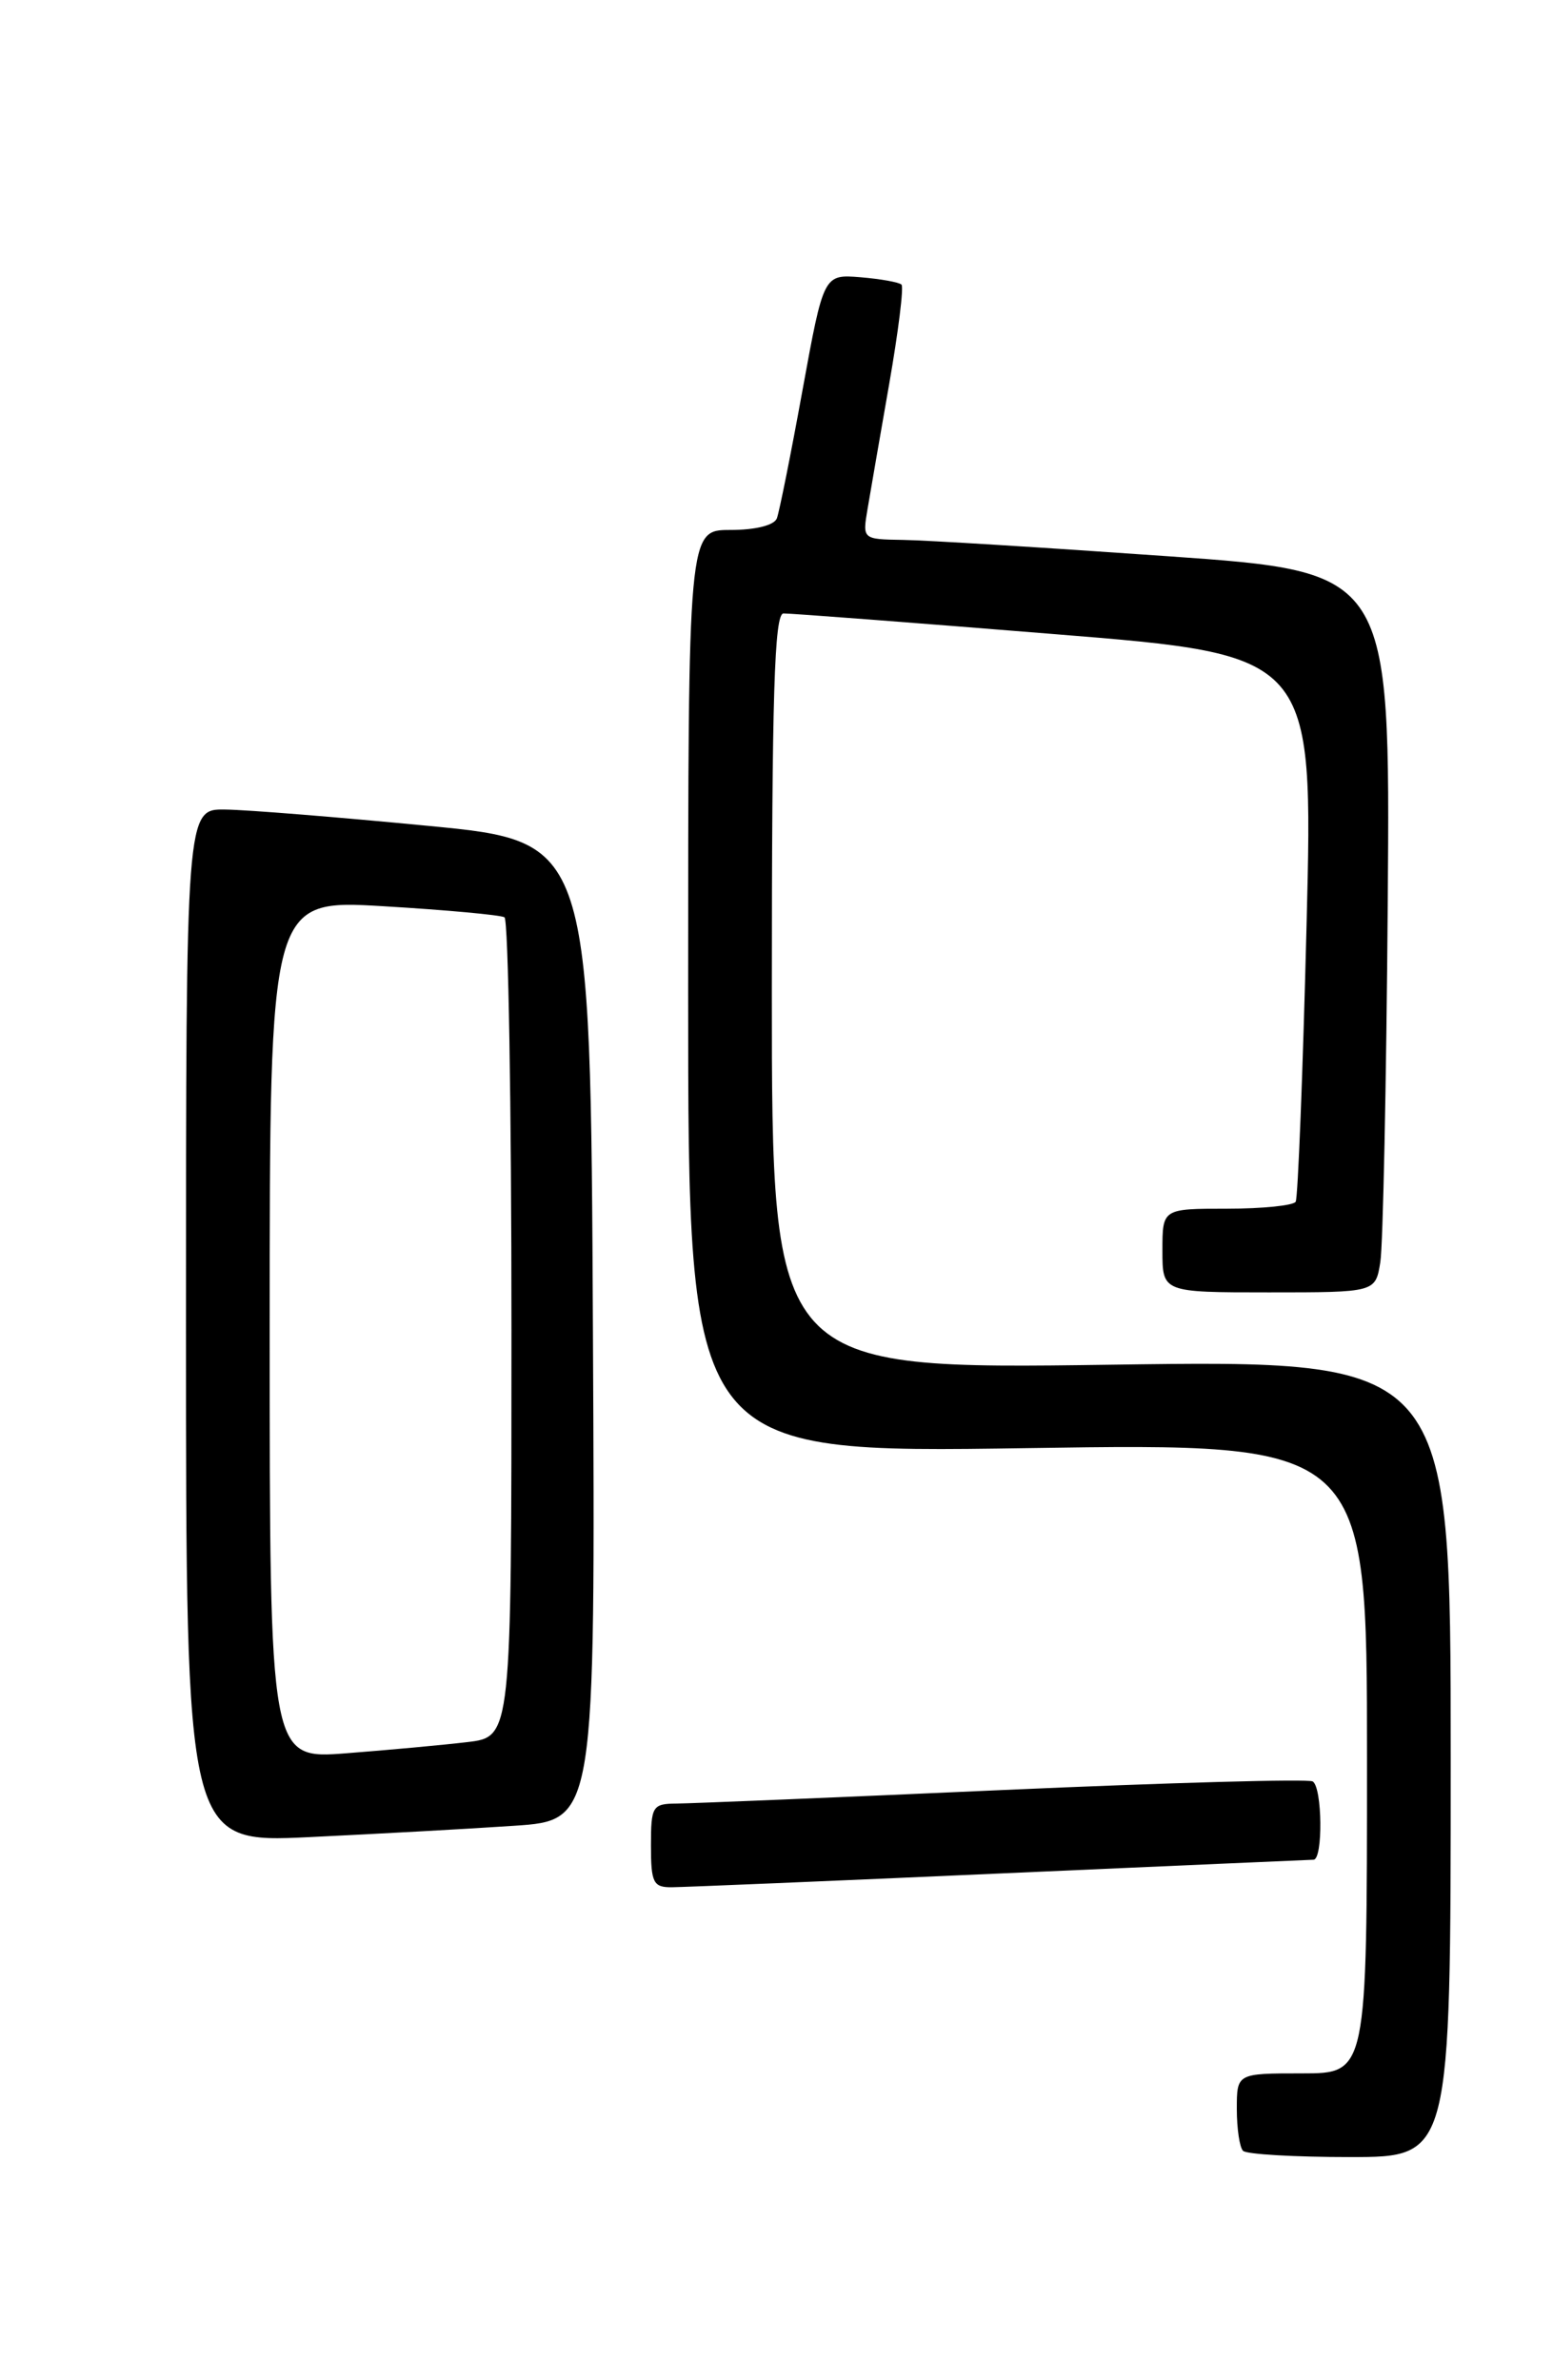 <?xml version="1.0" encoding="UTF-8" standalone="no"?>
<!DOCTYPE svg PUBLIC "-//W3C//DTD SVG 1.1//EN" "http://www.w3.org/Graphics/SVG/1.1/DTD/svg11.dtd" >
<svg xmlns="http://www.w3.org/2000/svg" xmlns:xlink="http://www.w3.org/1999/xlink" version="1.1" viewBox="0 0 167 256">
 <g >
 <path fill="currentColor"
d=" M 156.00 189.13 C 156.00 146.26 156.00 146.26 119.50 146.78 C 83.00 147.29 83.00 147.29 83.00 106.64 C 83.00 74.81 83.27 65.99 84.25 65.98 C 84.94 65.96 98.04 66.96 113.36 68.20 C 141.23 70.44 141.23 70.44 140.50 99.47 C 140.10 115.44 139.57 128.84 139.33 129.25 C 139.08 129.66 135.76 130.00 131.94 130.00 C 125.00 130.00 125.00 130.00 125.00 134.50 C 125.00 139.00 125.00 139.00 136.45 139.00 C 147.91 139.00 147.91 139.00 148.43 135.75 C 148.72 133.96 149.08 116.53 149.23 97.00 C 149.50 61.50 149.50 61.50 125.50 59.82 C 112.30 58.89 99.53 58.10 97.12 58.07 C 92.74 58.00 92.74 58.00 93.29 54.75 C 93.59 52.96 94.64 46.90 95.62 41.29 C 96.60 35.67 97.20 30.87 96.94 30.61 C 96.69 30.36 94.70 30.00 92.53 29.82 C 88.57 29.50 88.57 29.50 86.29 42.00 C 85.04 48.88 83.80 55.06 83.54 55.75 C 83.25 56.50 81.24 57.00 78.53 57.00 C 74.00 57.00 74.00 57.00 74.00 106.65 C 74.00 156.30 74.00 156.30 110.50 155.75 C 147.00 155.20 147.00 155.20 147.00 189.10 C 147.00 223.00 147.00 223.00 140.00 223.00 C 133.00 223.00 133.00 223.00 133.00 226.83 C 133.00 228.94 133.30 230.97 133.67 231.33 C 134.03 231.70 139.21 232.00 145.17 232.00 C 156.00 232.00 156.00 232.00 156.00 189.13 Z  M 107.50 201.50 C 125.65 200.70 140.84 200.03 141.25 200.02 C 142.28 199.99 142.20 192.24 141.16 191.60 C 140.70 191.31 125.74 191.73 107.91 192.52 C 90.08 193.32 74.26 193.97 72.75 193.98 C 70.16 194.00 70.00 194.26 70.00 198.50 C 70.00 202.51 70.25 203.00 72.25 202.98 C 73.49 202.97 89.35 202.31 107.50 201.50 Z  M 55.26 196.37 C 64.02 195.79 64.02 195.79 63.76 143.14 C 63.50 90.50 63.50 90.50 46.00 88.82 C 36.38 87.89 26.59 87.10 24.25 87.07 C 20.00 87.00 20.00 87.00 20.00 142.61 C 20.00 198.22 20.00 198.22 33.25 197.59 C 40.54 197.24 50.44 196.70 55.26 196.37 Z  M 29.00 142.98 C 29.00 96.74 29.00 96.74 41.25 97.47 C 47.99 97.87 53.84 98.41 54.25 98.66 C 54.66 98.91 55.00 118.85 55.00 142.97 C 55.00 186.81 55.00 186.81 50.25 187.37 C 47.64 187.68 41.79 188.22 37.25 188.57 C 29.00 189.21 29.00 189.21 29.00 142.98 Z "/>
</g>
</svg>